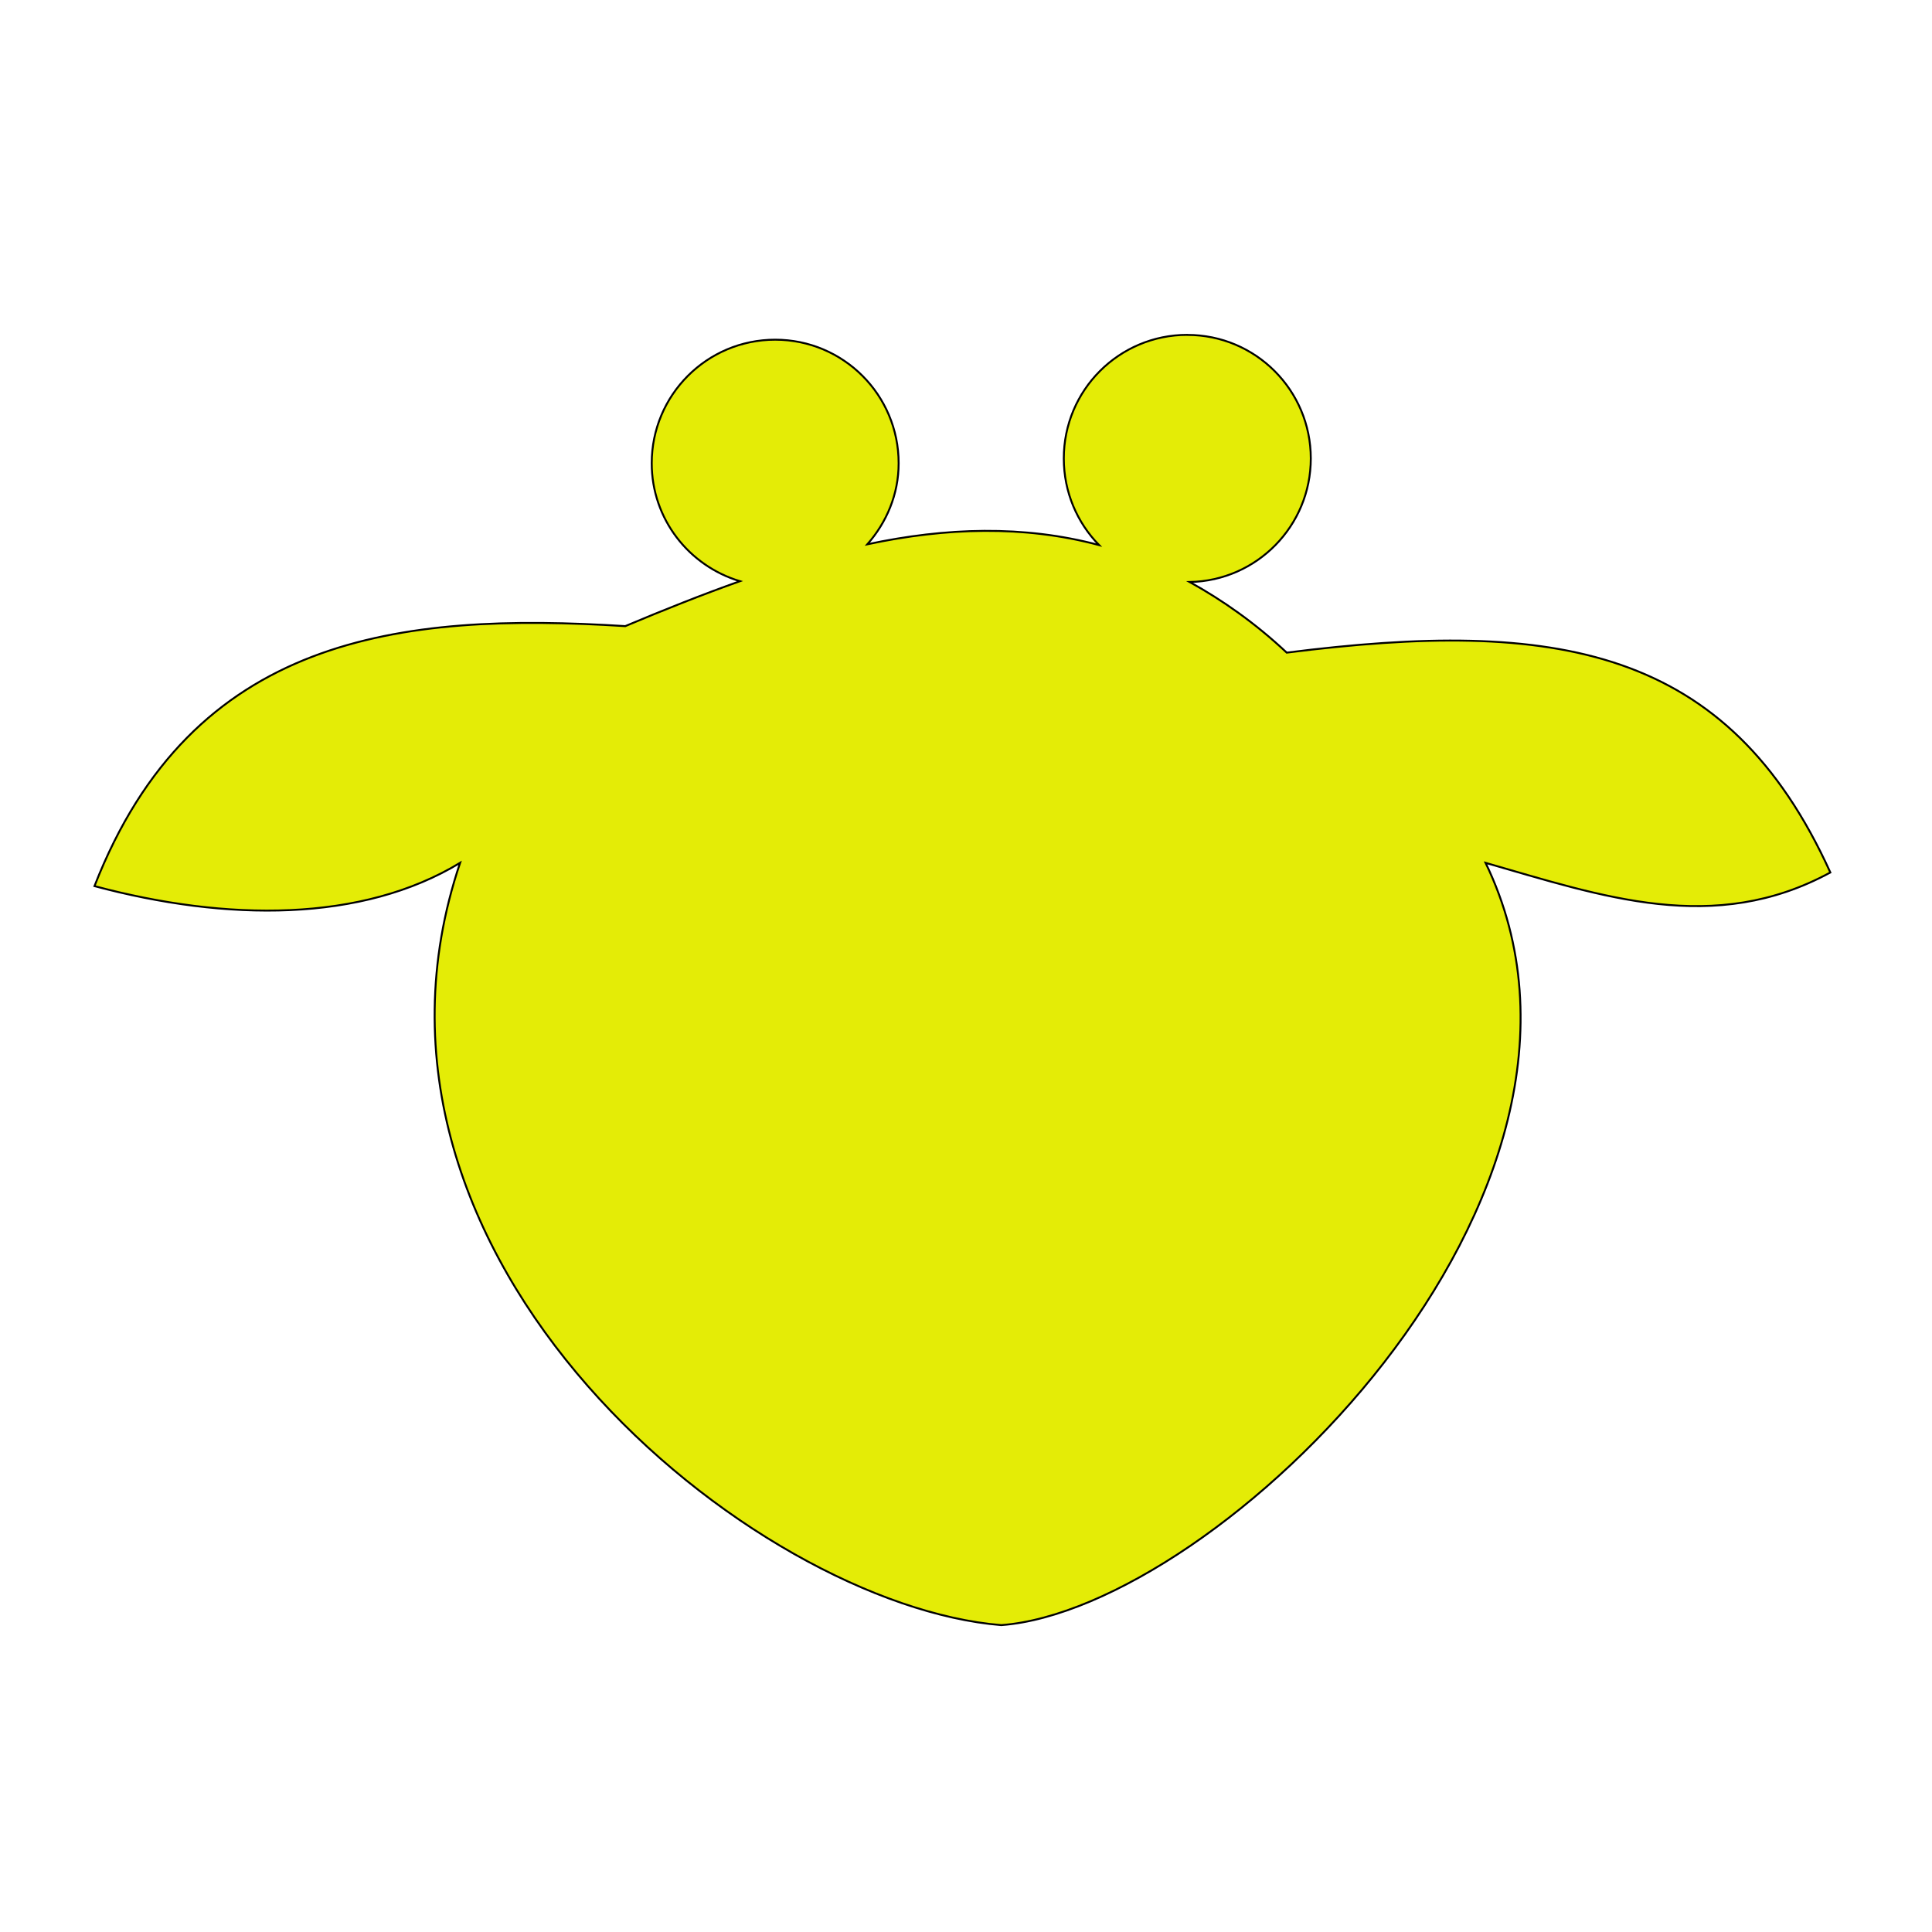 <?xml version="1.0" encoding="UTF-8" standalone="no"?>
<!-- Created with Inkscape (http://www.inkscape.org/) -->

<svg
   xmlns:dc="http://purl.org/dc/elements/1.1/"
   xmlns:cc="http://creativecommons.org/ns#"
   xmlns:rdf="http://www.w3.org/1999/02/22-rdf-syntax-ns#"
   xmlns:svg="http://www.w3.org/2000/svg"
   xmlns="http://www.w3.org/2000/svg"
   xmlns:sodipodi="http://sodipodi.sourceforge.net/DTD/sodipodi-0.dtd"
   xmlns:inkscape="http://www.inkscape.org/namespaces/inkscape"
   width="100"
   height="100"
   id="svg3872"
   version="1.1"
   inkscape:version="0.48.4 r9939"
   sodipodi:docname="GIRAF.svg"
   inkscape:export-filename="/home/mathias/icons/100x100/GIRAF_100x100.png"
   inkscape:export-xdpi="90"
   inkscape:export-ydpi="90">
  <defs
     id="defs3874" />
  <sodipodi:namedview
     id="base"
     pagecolor="#ffffff"
     bordercolor="#666666"
     borderopacity="1.0"
     inkscape:pageopacity="0.0"
     inkscape:pageshadow="2"
     inkscape:zoom="2.8"
     inkscape:cx="109.18928"
     inkscape:cy="90.862566"
     inkscape:document-units="px"
     inkscape:current-layer="layer1"
     showgrid="false"
     inkscape:window-width="1215"
     inkscape:window-height="776"
     inkscape:window-x="1089"
     inkscape:window-y="504"
     inkscape:window-maximized="1" />
  <g
     inkscape:label="Layer 1"
     inkscape:groupmode="layer"
     id="layer1"
     transform="translate(0,-952.362)">
    <path
       style="fill:#e4ec06;fill-opacity:1;stroke:#000000;stroke-width:0.075;stroke-linecap:butt;stroke-linejoin:miter;stroke-miterlimit:4;stroke-opacity:1;stroke-dasharray:none;display:inline"
       d="m 433.031,409.156 c -2.66,0 -4.812,2.153 -4.812,4.812 0,1.314 0.522,2.506 1.375,3.375 -2.939,-0.783 -5.973,-0.682 -9.031,-0.031 0.746,-0.848 1.219,-1.938 1.219,-3.156 0,-2.66 -2.153,-4.812 -4.812,-4.812 -2.66,0 -4.812,2.153 -4.812,4.812 0,2.178 1.453,3.999 3.438,4.594 -1.487,0.528 -2.974,1.121 -4.469,1.75 -8.799,-0.553 -16.877,0.368 -20.688,10.125 5.171,1.382 10.425,1.412 14.25,-0.906 -5.231,15.512 11.466,28.918 21.094,29.688 8.373,-0.621 25.123,-16.761 18.875,-29.688 4.546,1.301 8.892,2.844 13.438,0.375 -4.004,-8.81 -10.69,-9.89 -21.188,-8.562 -1.233,-1.155 -2.511,-2.047 -3.781,-2.75 2.617,-0.05 4.719,-2.184 4.719,-4.812 0,-2.66 -2.153,-4.812 -4.812,-4.812 z"
       id="path3816"
       inkscape:connector-curvature="0"
       transform="matrix(1.328,0,0,1.329,-513.613,425.926)"
       sodipodi:nodetypes="csccssscccccccccscc" />
  </g>
</svg>
